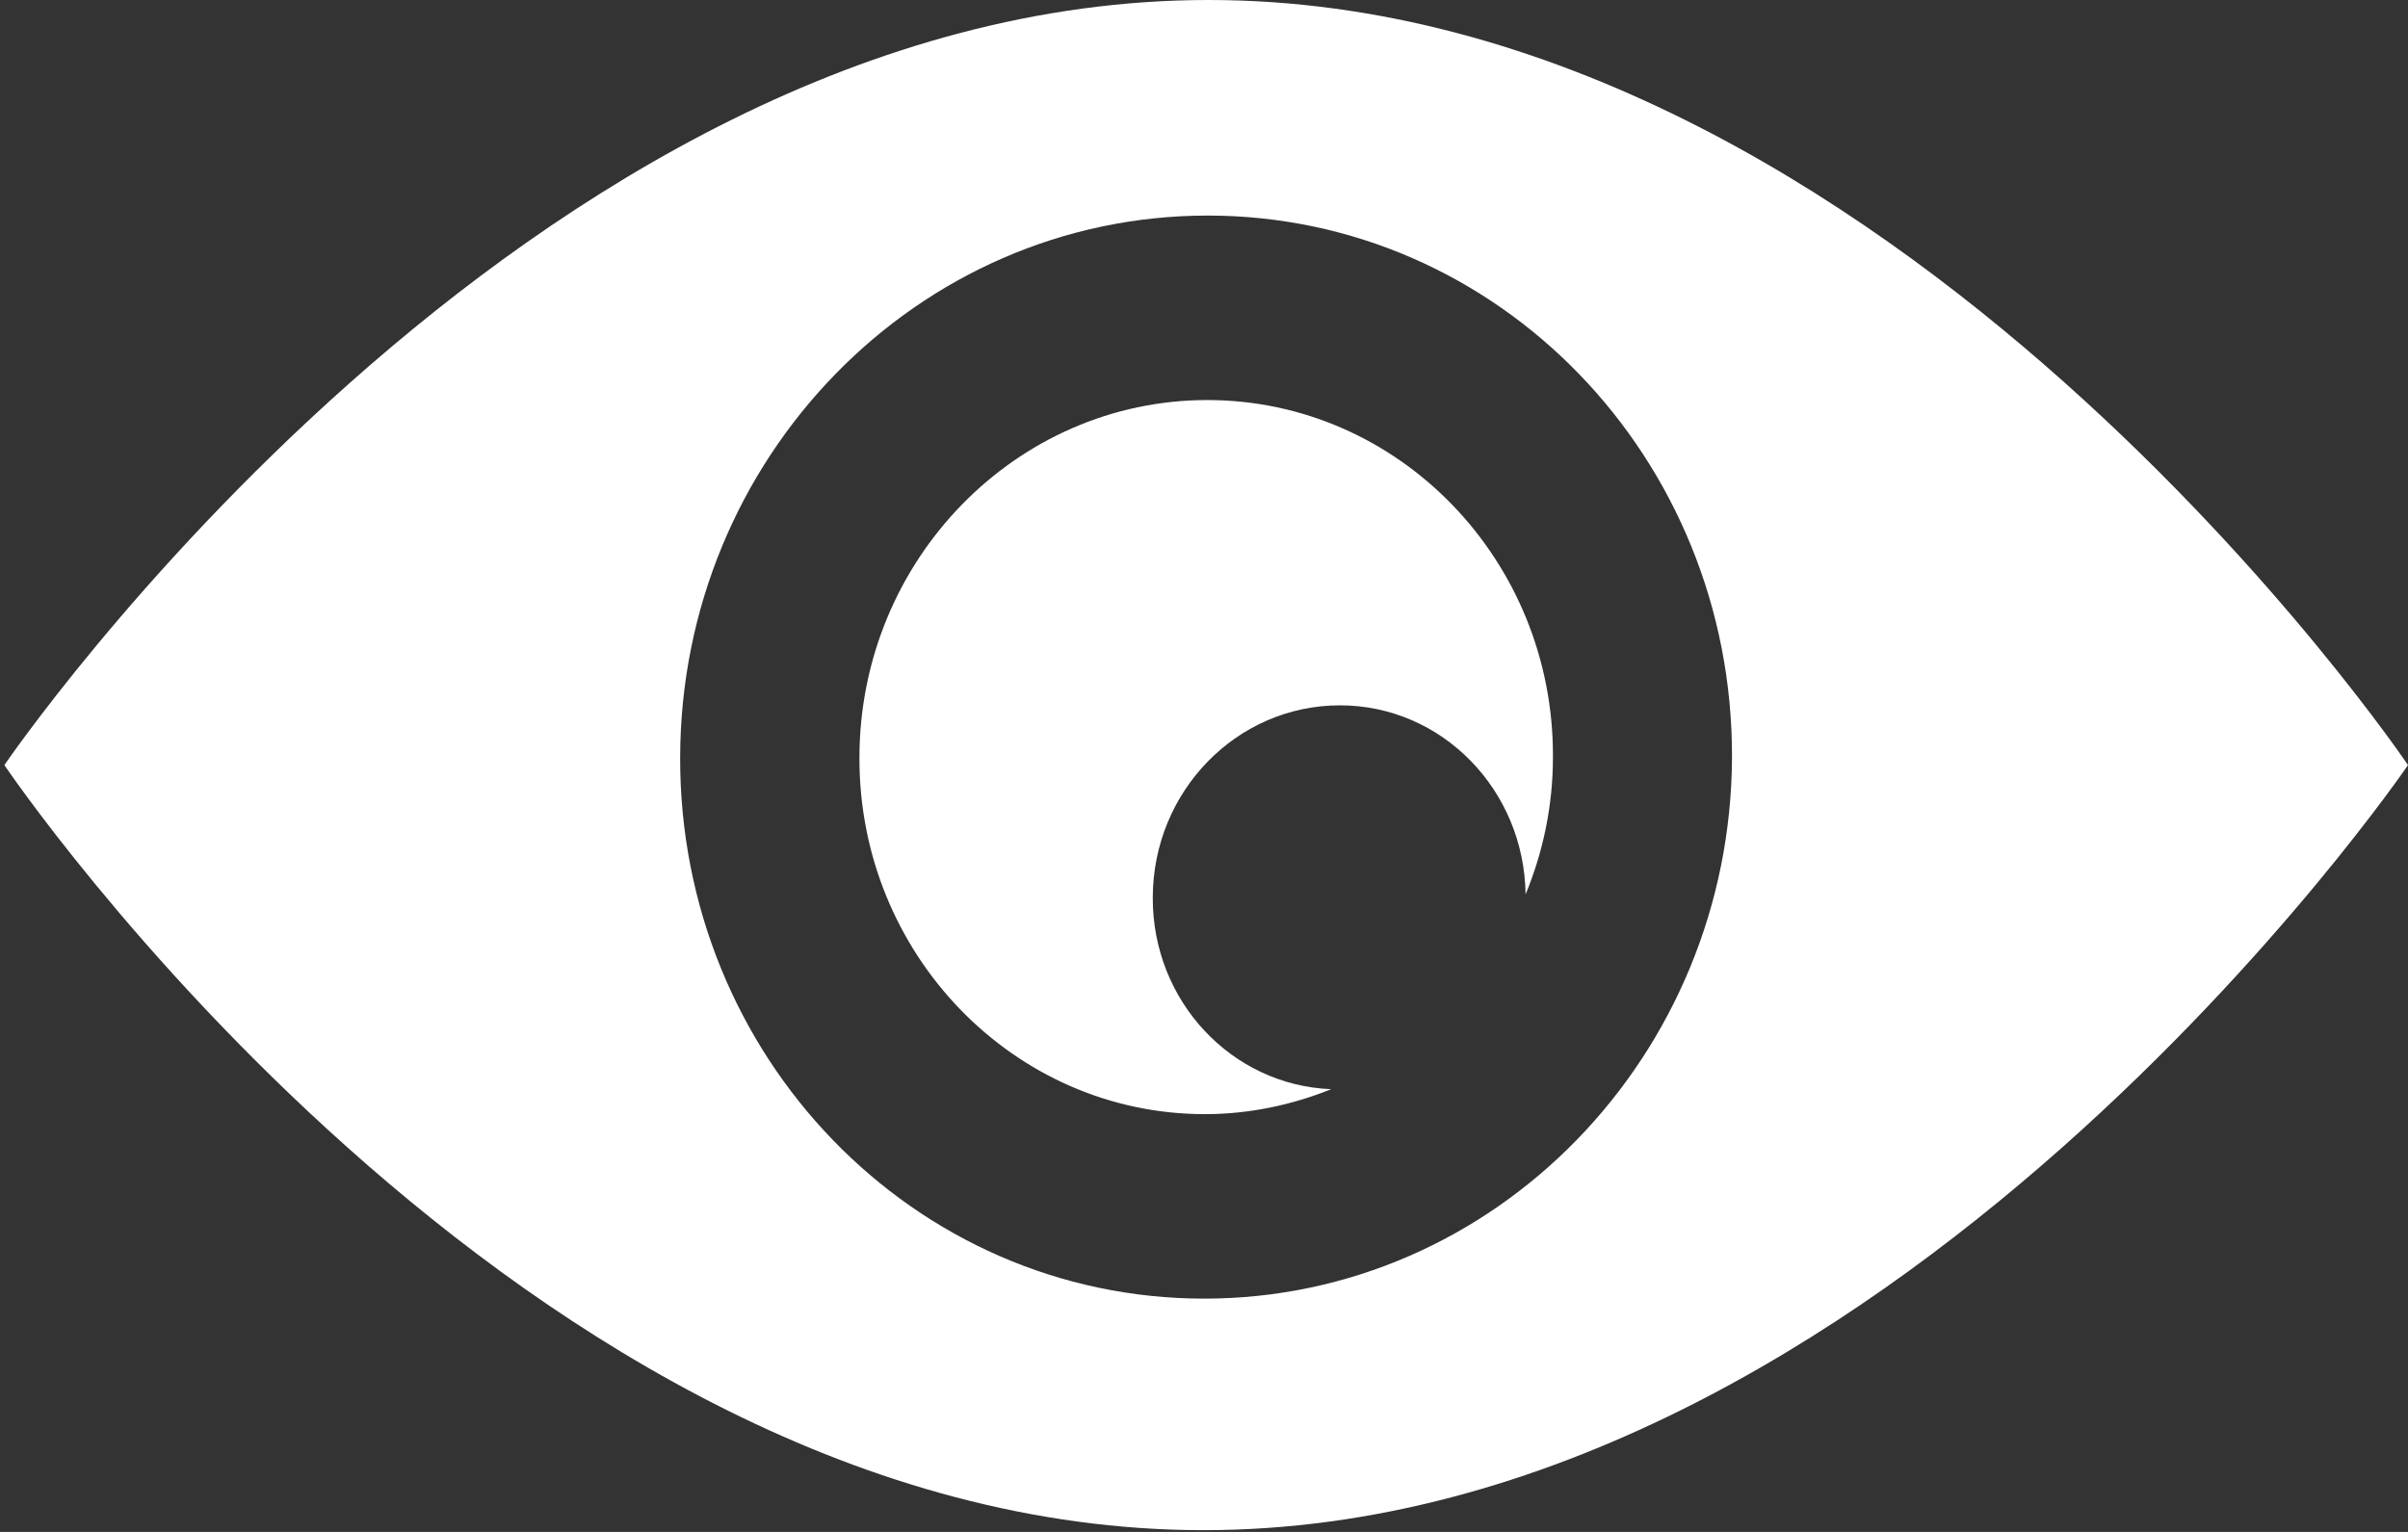 <svg version="1.1" xmlns="http://www.w3.org/2000/svg" xmlns:xlink="http://www.w3.org/1999/xlink" x="0px" y="0px"
	 width="11px" height="7px" viewBox="0 0 11 7" enable-background="new 0 0 11 7" xml:space="preserve">
<rect x="0" y="0" width="11" height="7" fill="#333333" stroke="none"/>
<g>
	<g>
		<path fill="#FFFFFF" d="M5.515,1.828c-0.873,0-1.587,0.731-1.589,1.631C3.922,4.358,4.631,5.091,5.504,5.091
			c0.203,0,0.398-0.042,0.577-0.114C5.626,4.959,5.264,4.574,5.266,4.101C5.267,3.615,5.65,3.223,6.121,3.223
			c0.466,0,0.842,0.386,0.848,0.864c0.08-0.194,0.125-0.405,0.125-0.628C7.098,2.56,6.389,1.828,5.515,1.828z M5.521,0
			C2.399,0,0.02,3.496,0.02,3.496s2.356,3.496,5.478,3.496C8.619,6.992,11,3.496,11,3.496S8.643,0,5.521,0z M5.501,5.934
			c-1.327,0-2.398-1.107-2.394-2.475c0.004-1.367,1.084-2.474,2.41-2.474c1.327,0,2.398,1.106,2.395,2.474
			C7.907,4.826,6.828,5.934,5.501,5.934z"/>
	</g>
</g>
</svg>
